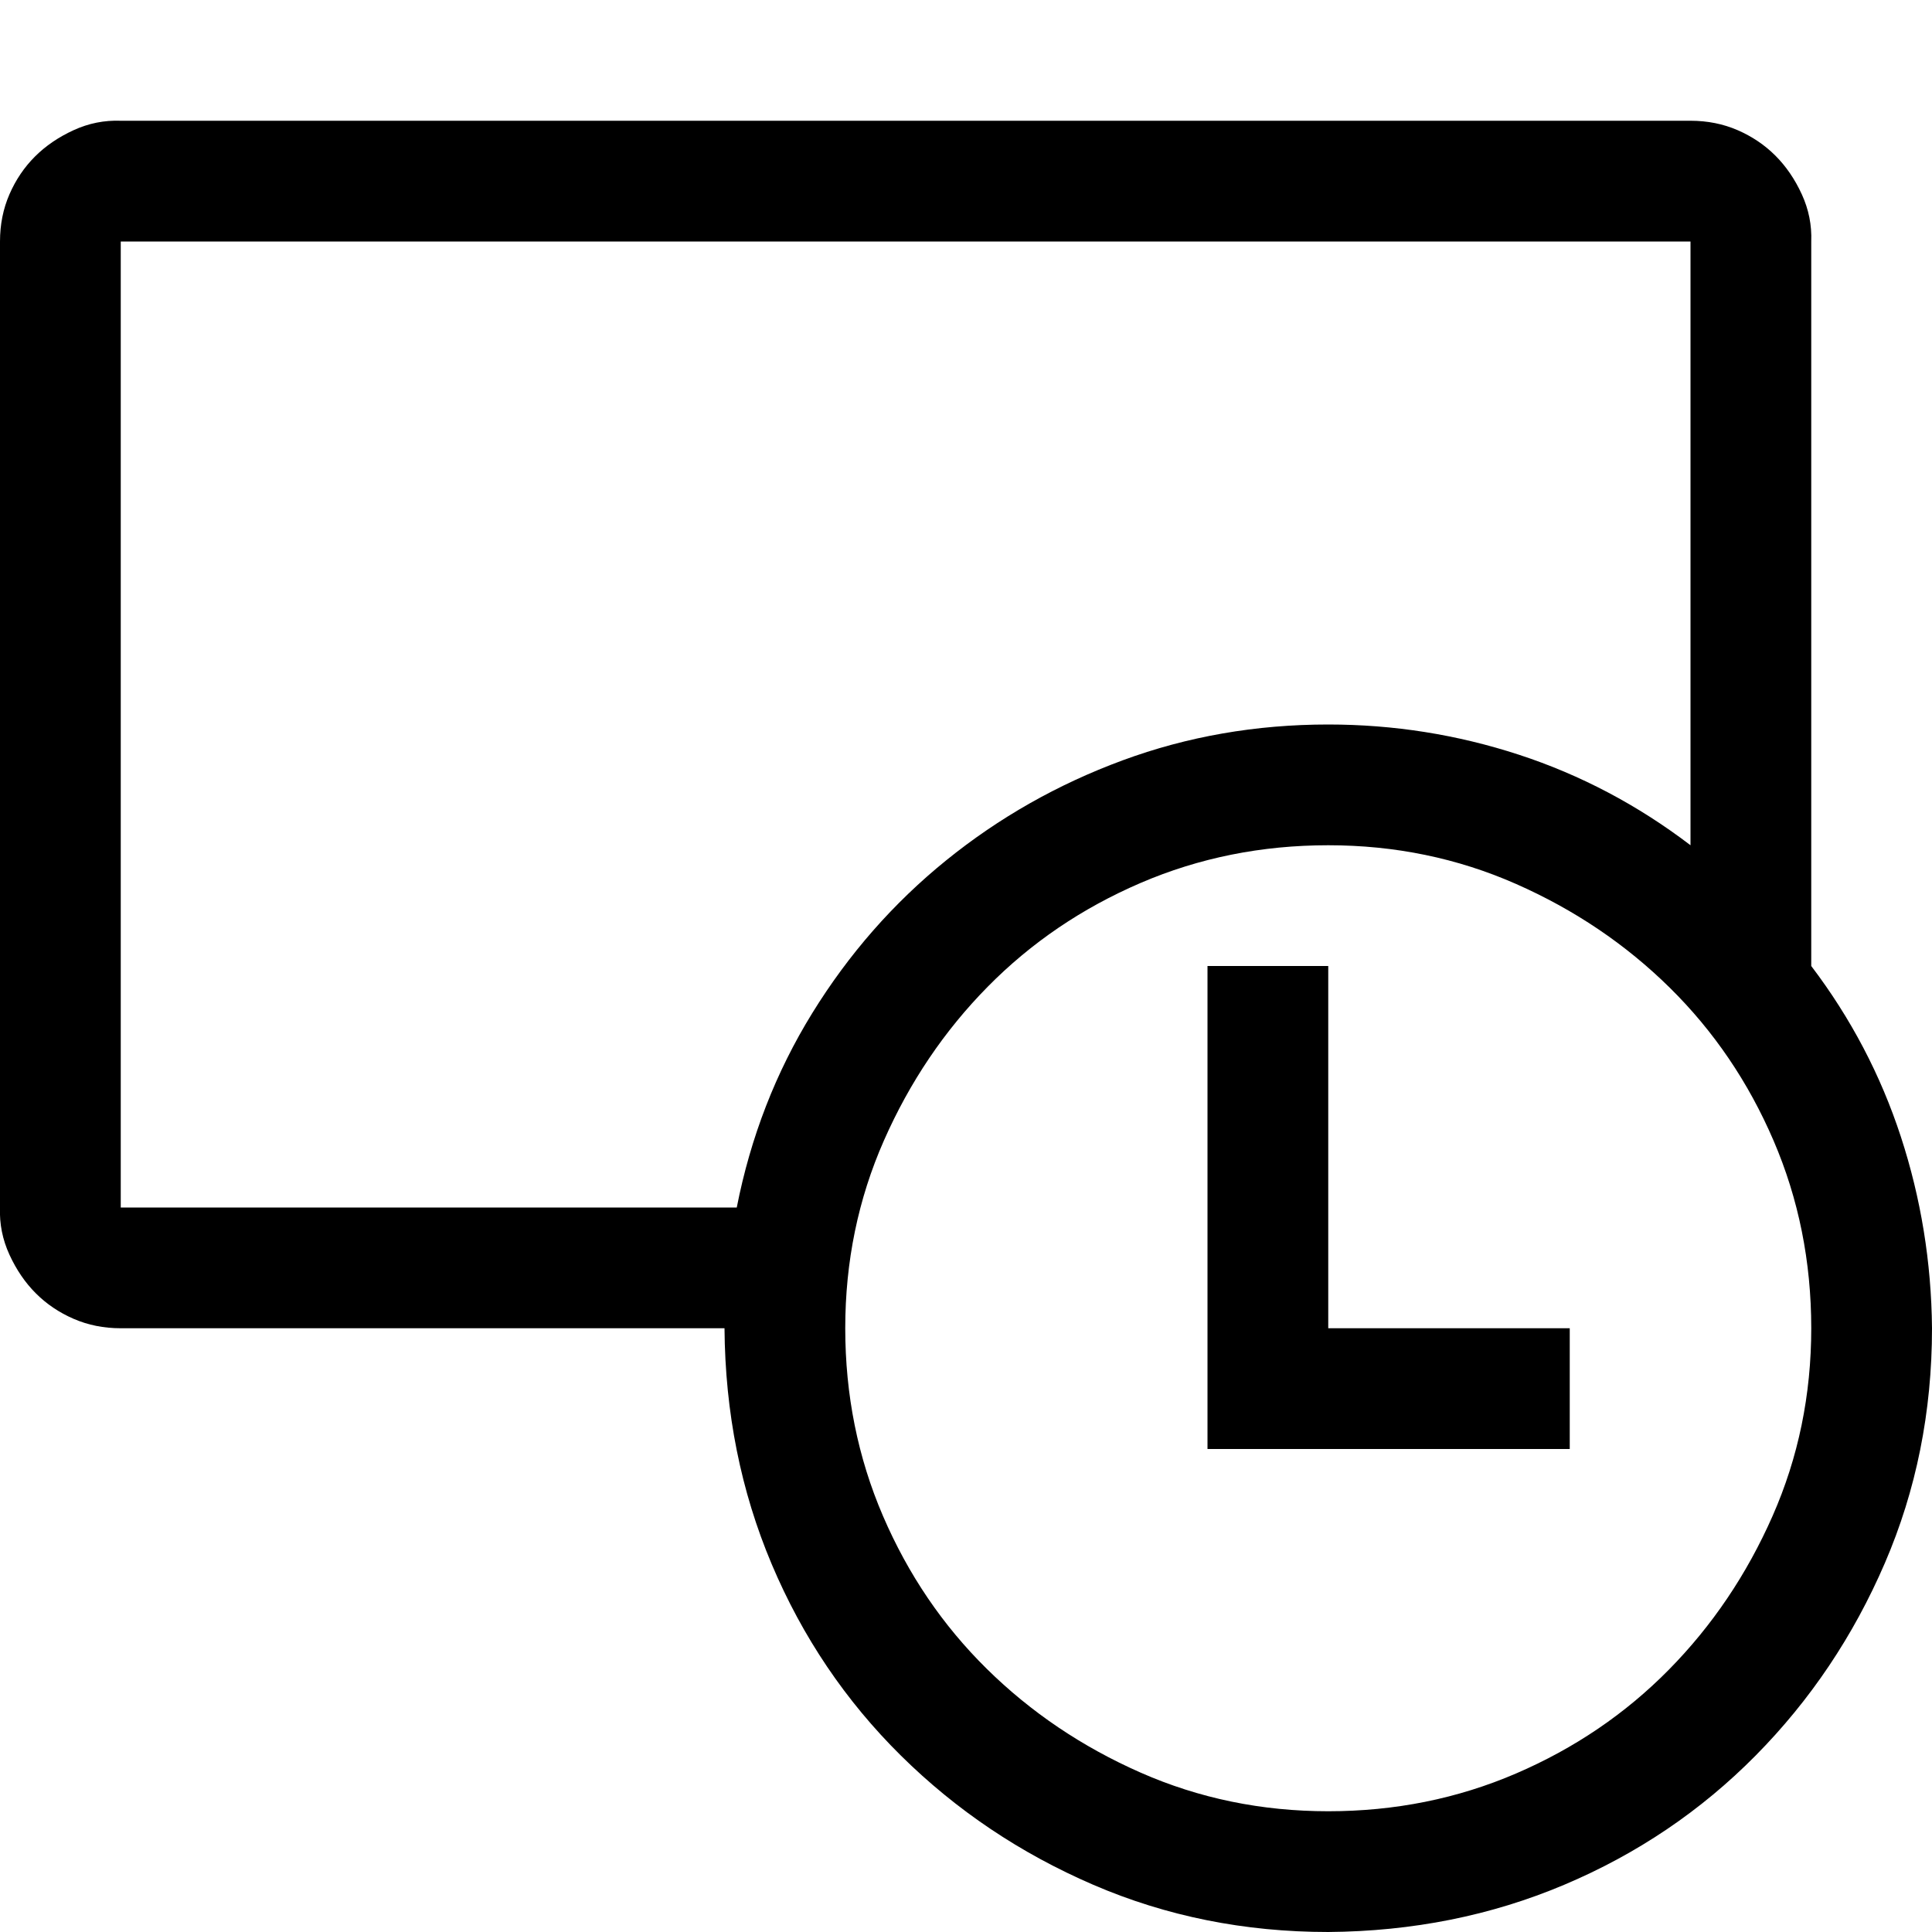 <svg xmlns="http://www.w3.org/2000/svg" width="1em" height="1em" viewBox="0 0 2048 2048"><path fill="currentColor" d="M1920 1024q63 83 95 181t33 203q0 133-50 249t-137 204t-203 137t-250 50q-133 0-249-50t-204-137t-137-203t-50-250H128q-27 0-50-10t-40-27t-28-41t-10-50V256q0-27 10-50t27-40t41-28t50-10h1664q27 0 50 10t40 27t28 41t10 50zM781 1280q22-112 80-206t142-162t187-106t218-38q104 0 202 32t182 96V256H128v1024zm627 640q106 0 199-40t162-110t110-163t41-199t-40-199t-110-162t-163-110t-199-41t-199 40t-162 110t-110 163t-41 199t40 199t110 162t163 110t199 41m0-512h256v128h-384v-512h128z"/></svg>